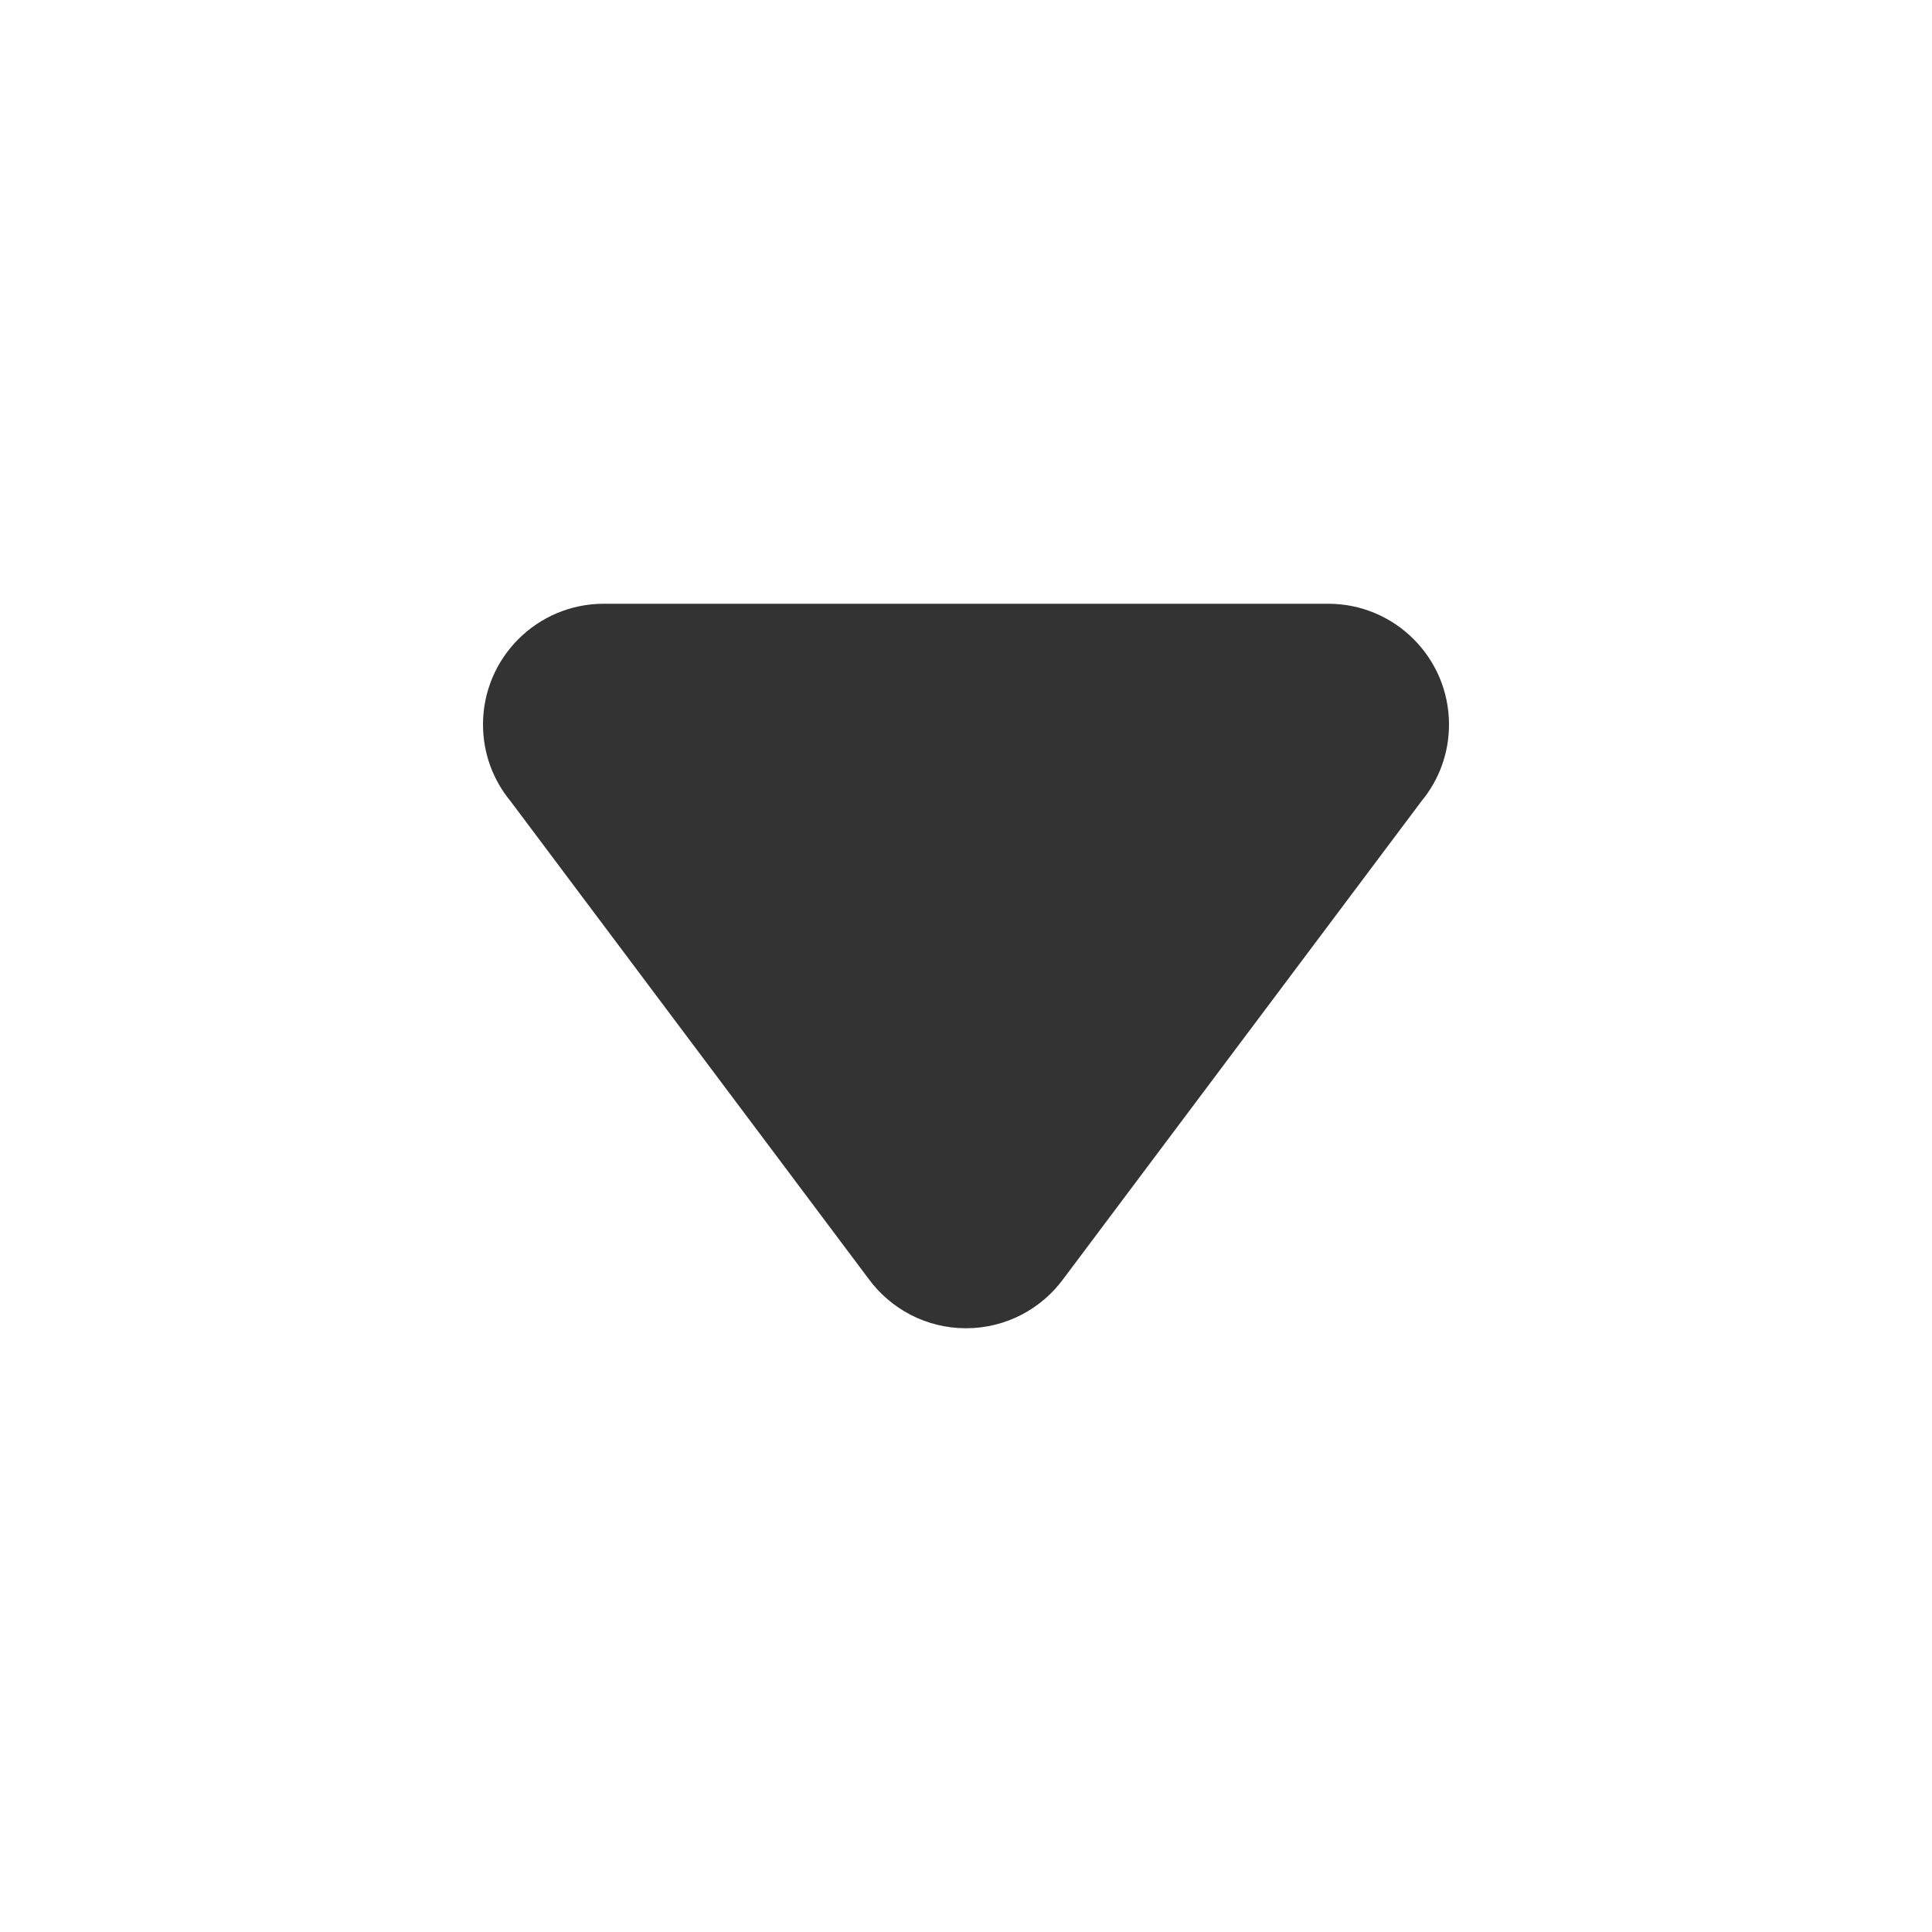 <svg width="16" height="16" viewBox="0 0 16 16" fill="none" xmlns="http://www.w3.org/2000/svg">
<path fill-rule="evenodd" clip-rule="evenodd" d="M4.228 6.635C4.085 6.462 4 6.241 4 6C4 5.448 4.448 5 5 5H11C11.552 5 12 5.448 12 6C12 6.241 11.915 6.462 11.772 6.635L8.808 10.589C8.626 10.838 8.332 11 8 11C7.668 11 7.374 10.838 7.192 10.589L4.228 6.635Z" fill="#333333"/>
</svg>
